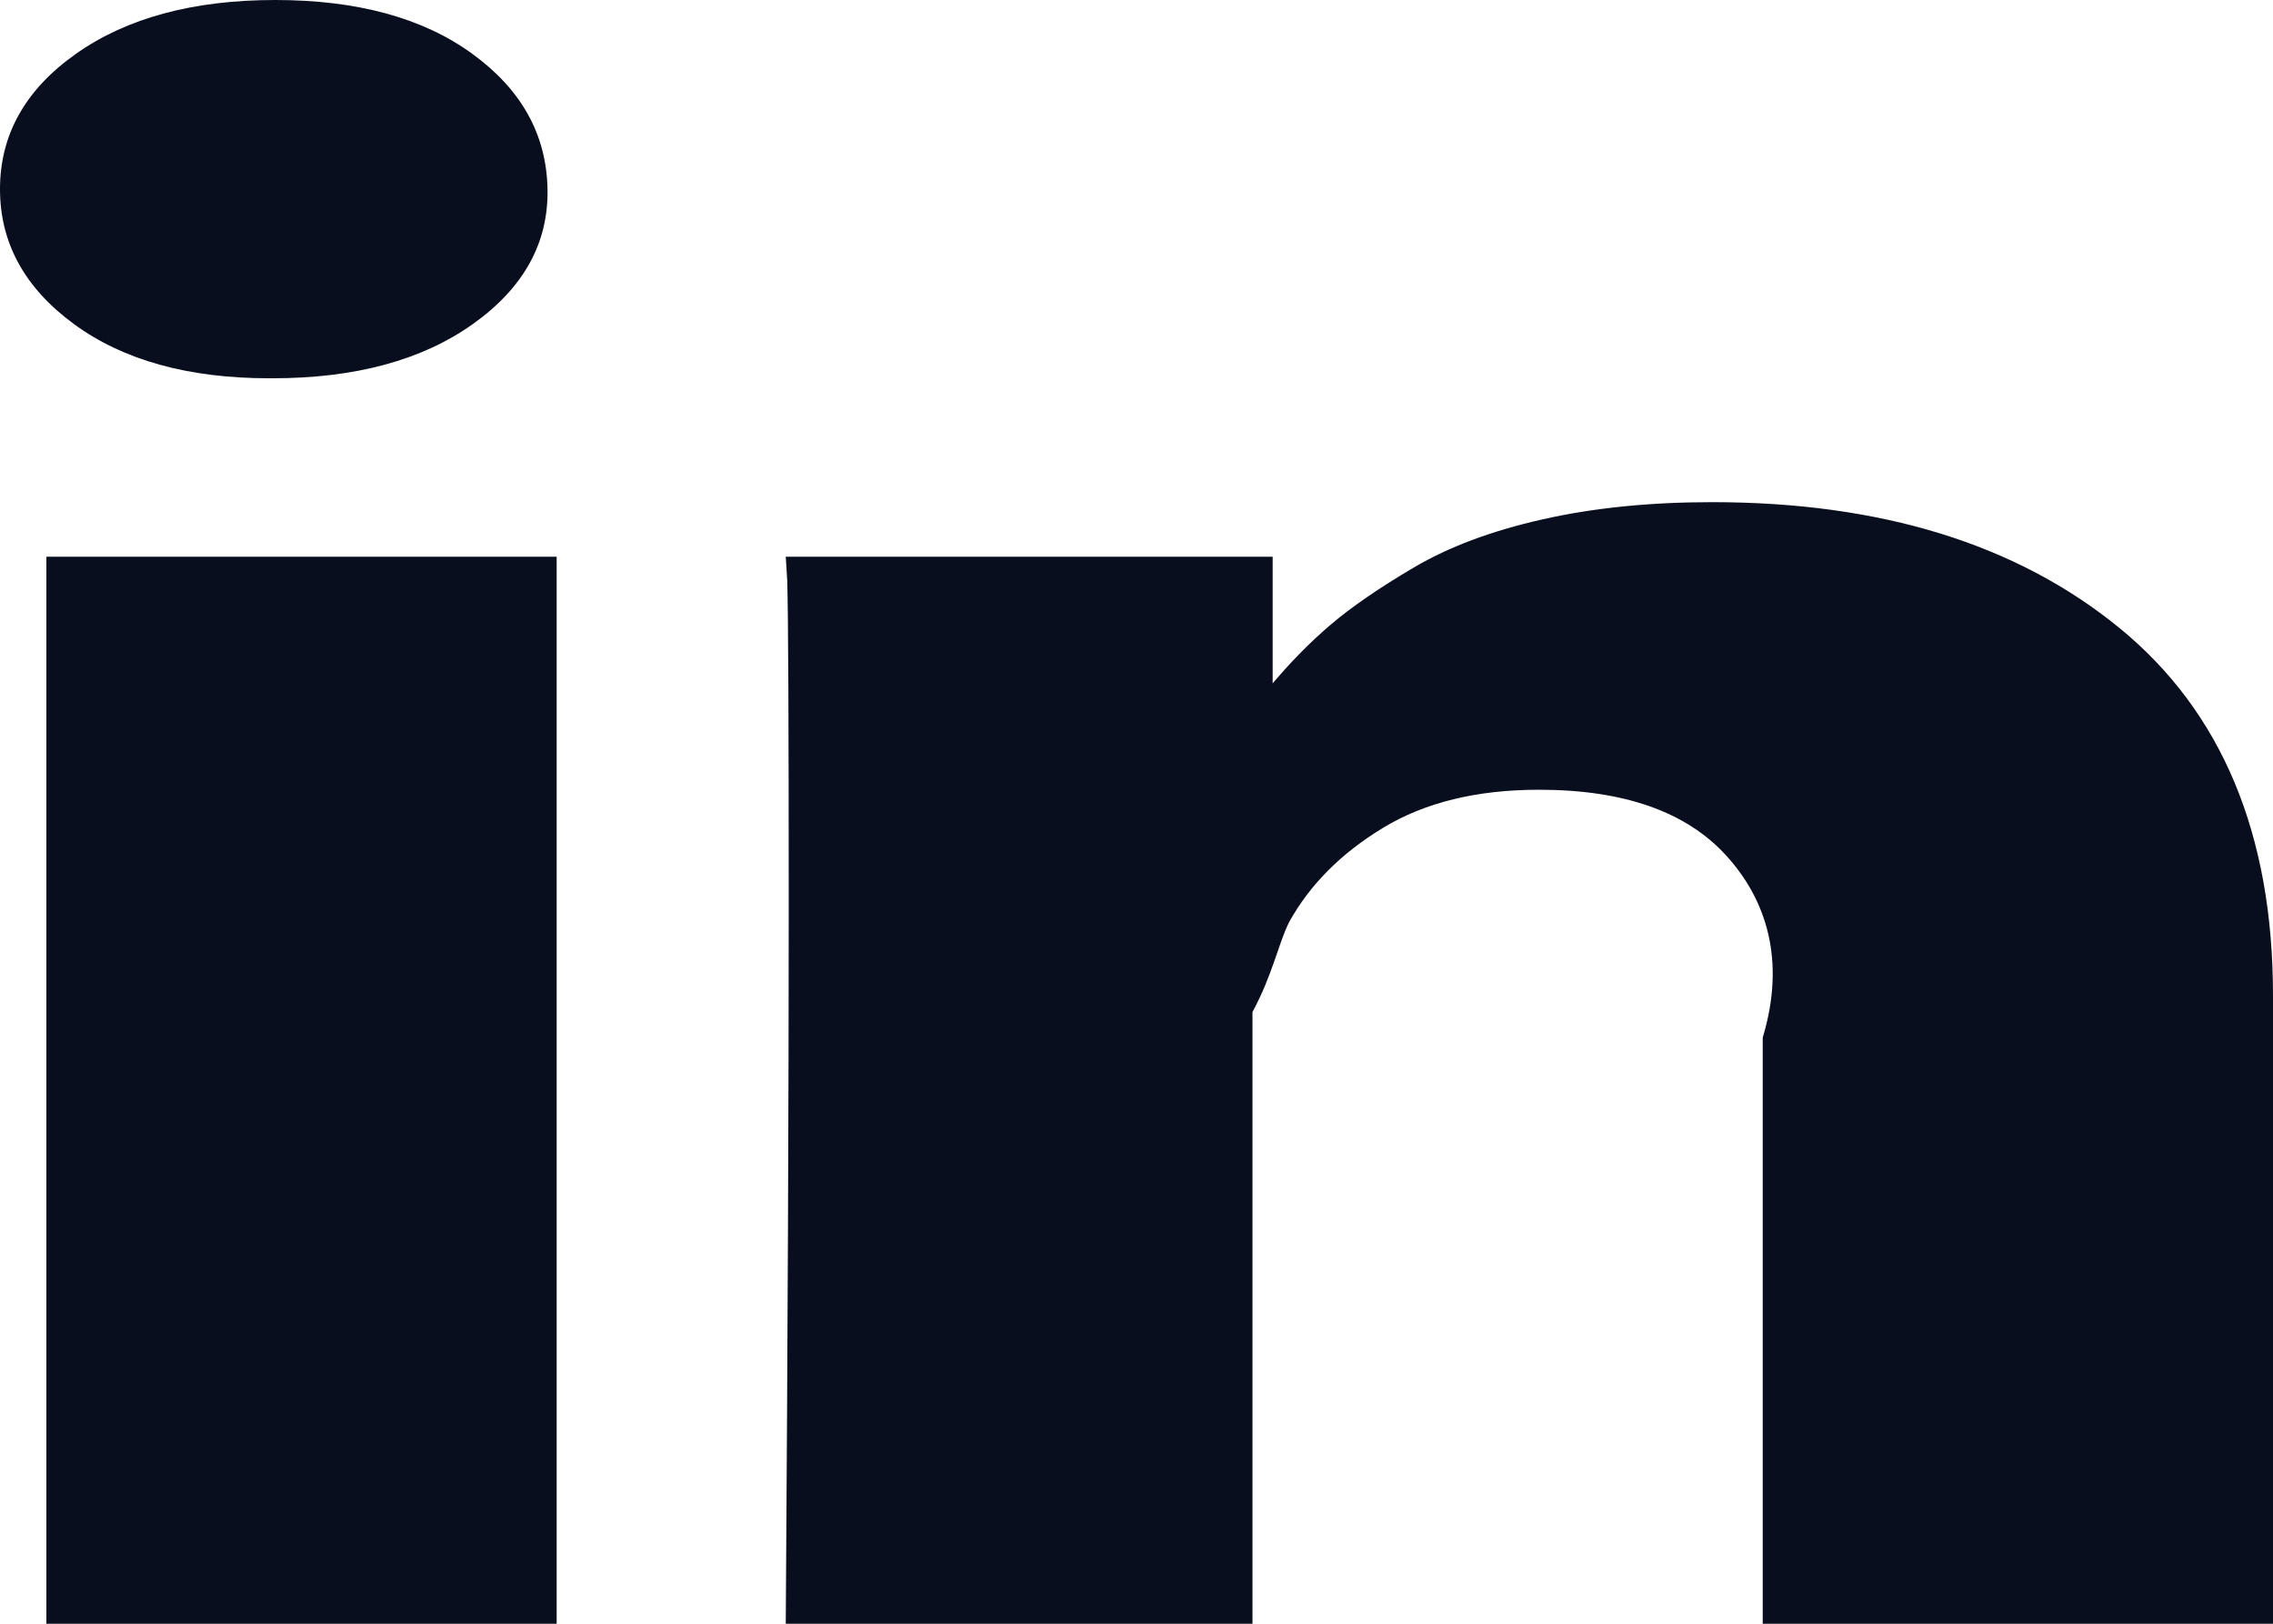 ﻿<?xml version="1.0" encoding="utf-8"?>
<svg version="1.1" xmlns:xlink="http://www.w3.org/1999/xlink" width="49px" height="35px" xmlns="http://www.w3.org/2000/svg">
  <g transform="matrix(1 0 0 1 -94 -25 )">
    <path d="M 1 12  L 12 12  L 12 35  L 1 35  L 1 12  Z M 10.176 1.156  C 11.24 1.927  11.782 2.901  11.803 4.077  C 11.825 5.237  11.288 6.207  10.192 6.986  C 9.097 7.765  7.656 8.154  5.87 8.154  L 5.806 8.154  C 4.062 8.154  2.658 7.765  1.595 6.986  C 0.532 6.207  0 5.237  0 4.077  C 0 2.901  0.548 1.927  1.643 1.156  C 2.738 0.385  4.168 0  5.934 0  C 7.699 0  9.113 0.385  10.176 1.156  Z M 45.682 13.53  C 47.894 15.334  49 17.977  49 21.458  L 49 35  L 38 35  L 38 22.364  C 38.505 20.695  38.074 19.387  37.213 18.442  C 36.351 17.496  35.006 17.023  33.177 17.023  C 31.837 17.023  30.715 17.297  29.812 17.846  C 28.908 18.394  28.232 19.074  27.786 19.884  C 27.552 20.361  27.435 21.005  27 21.815  L 27 35  L 16.939 35  C 16.982 28.658  17.003 23.516  17.003 19.574  C 17.003 15.632  16.993 13.28  16.971 12.517  L 16.939 12  L 27.435 12  L 27.435 14.806  L 27.371 14.806  C 27.796 14.297  28.232 13.852  28.679 13.471  C 29.126 13.089  29.726 12.676  30.481 12.231  C 31.236 11.786  32.162 11.44  33.257 11.194  C 34.352 10.947  35.57 10.824  36.91 10.824  C 40.546 10.824  43.47 11.726  45.682 13.53  Z " fill-rule="nonzero" fill="#080e1e" stroke="none" transform="matrix(1 0 0 1 94 25 )" />
  </g>
</svg>